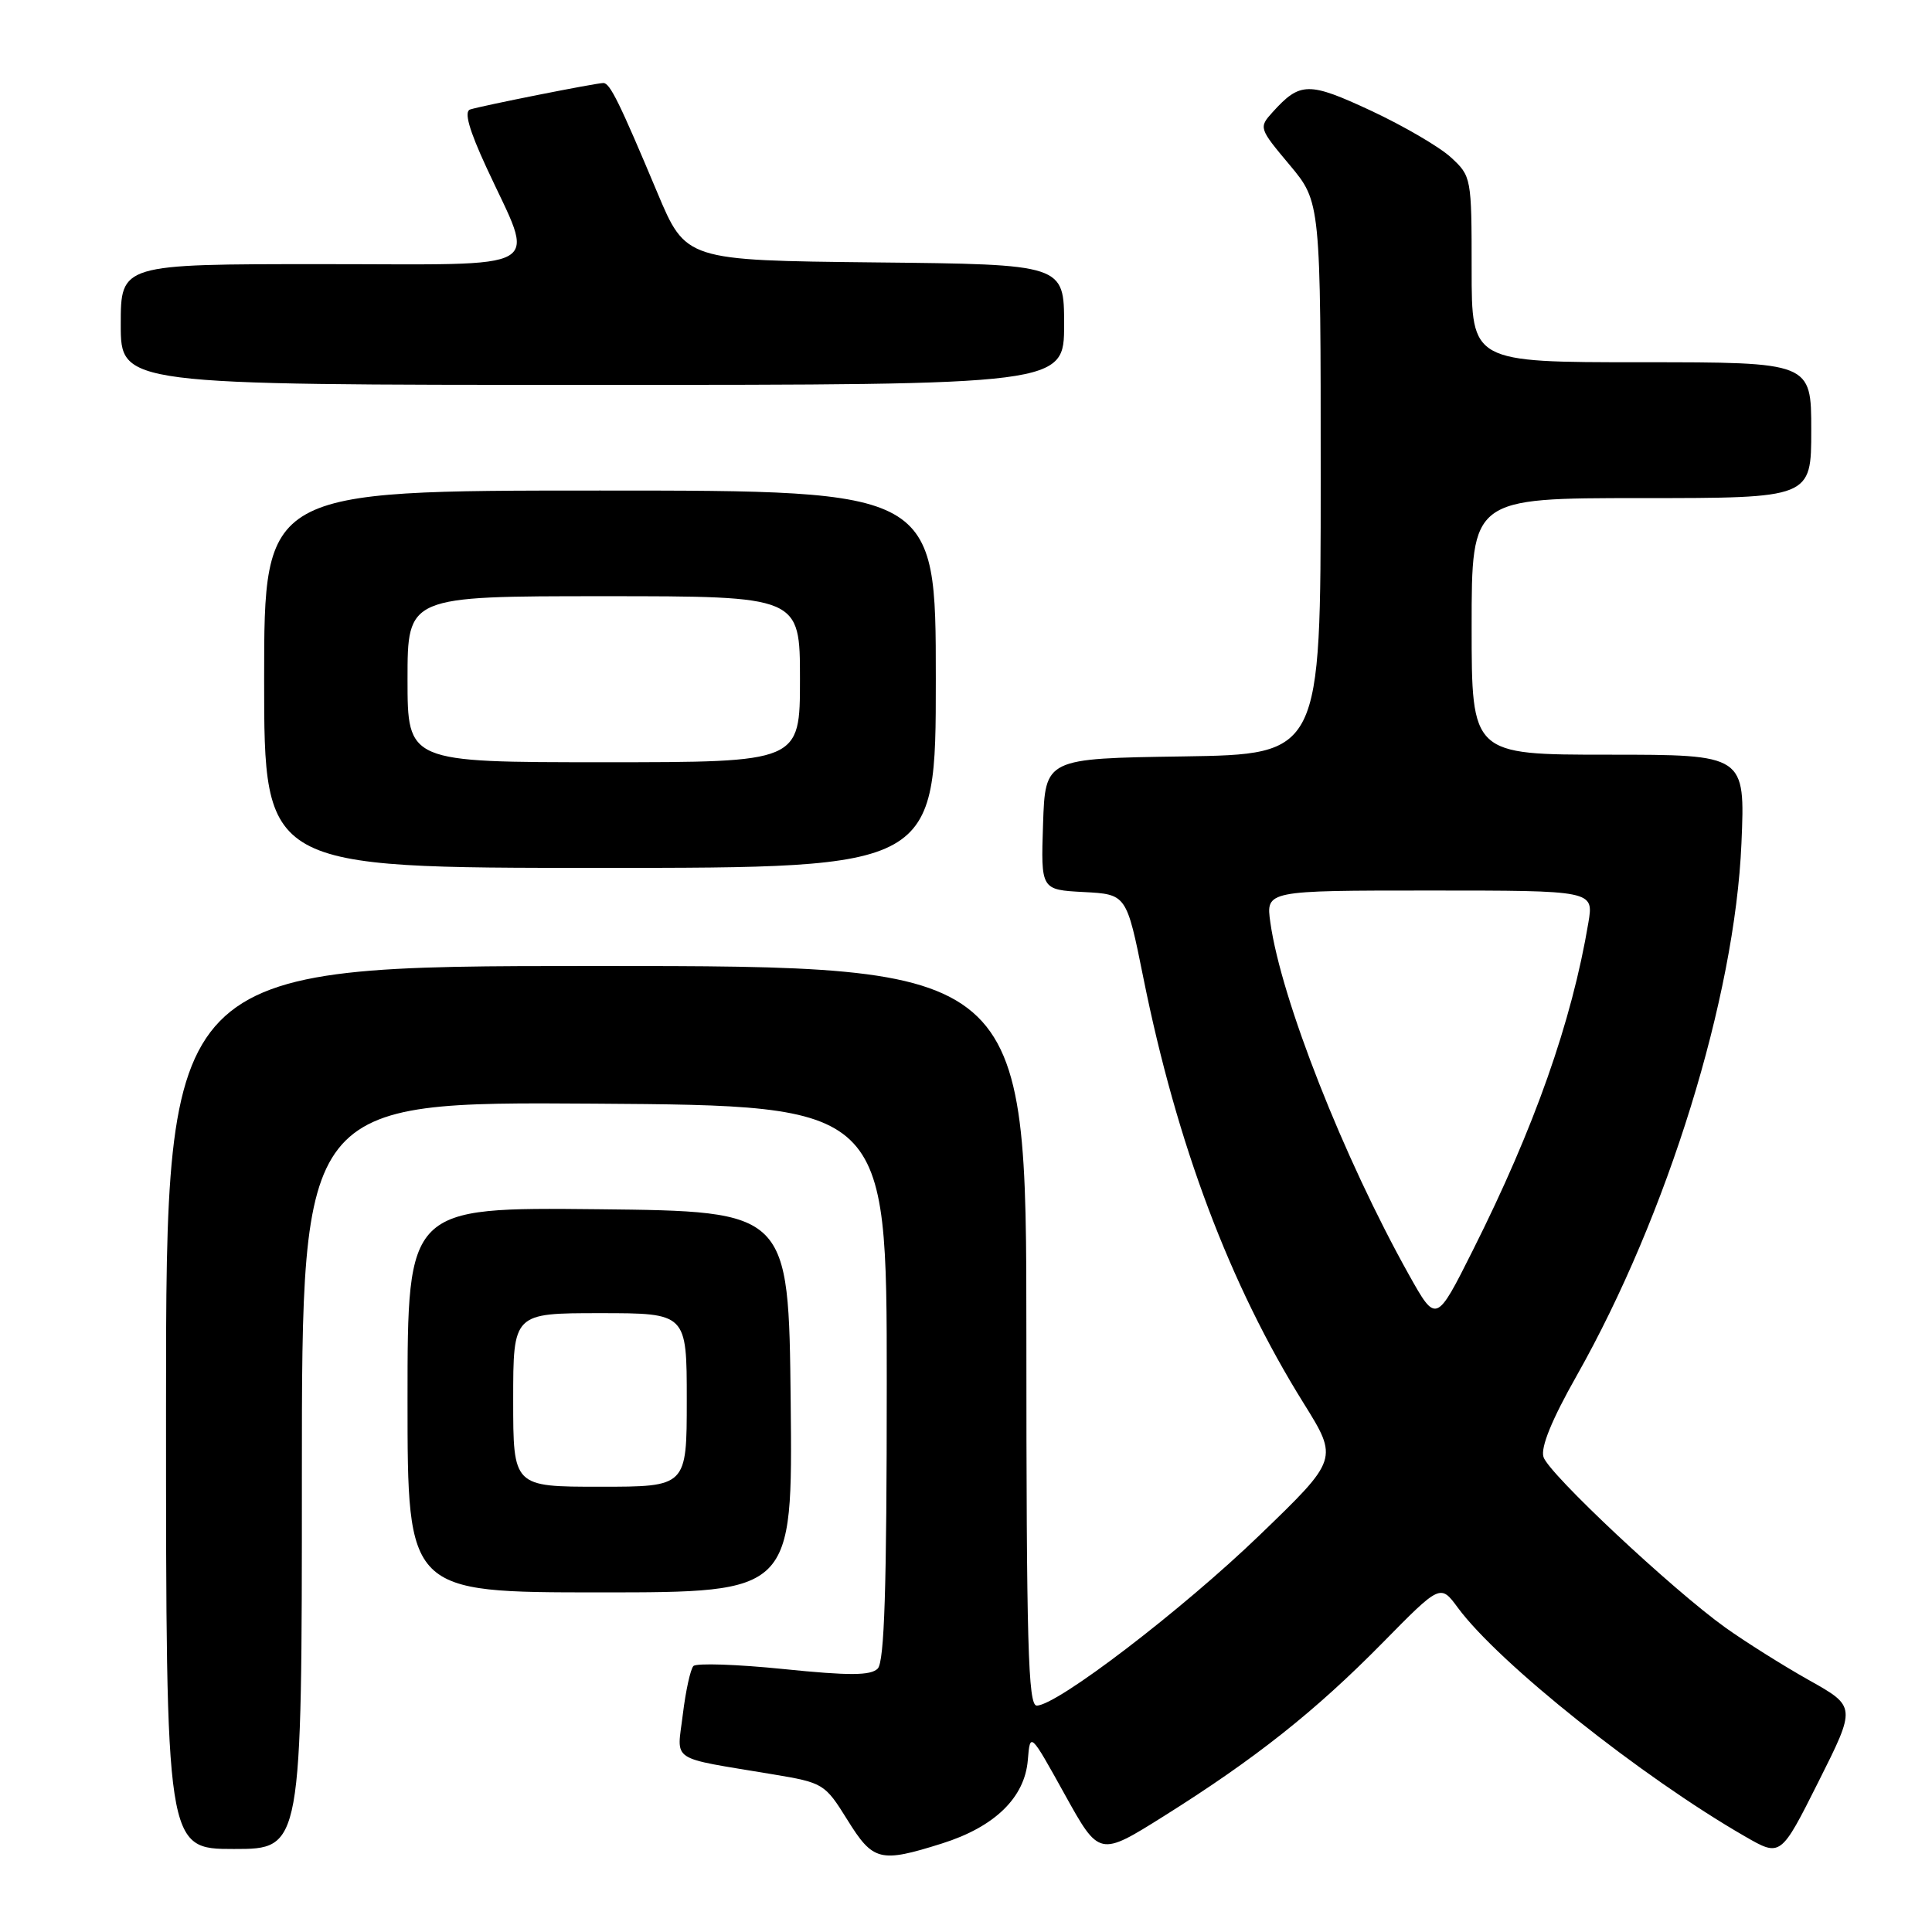 <?xml version="1.0" encoding="UTF-8" standalone="no"?>
<!DOCTYPE svg PUBLIC "-//W3C//DTD SVG 1.1//EN" "http://www.w3.org/Graphics/SVG/1.1/DTD/svg11.dtd" >
<svg xmlns="http://www.w3.org/2000/svg" xmlns:xlink="http://www.w3.org/1999/xlink" version="1.1" viewBox="0 0 256 256">
 <g >
 <path fill="currentColor"
d=" M 124.82 244.27 C 131.80 242.07 135.78 238.20 136.19 233.23 C 136.50 229.50 136.50 229.50 141.08 237.76 C 145.66 246.02 145.66 246.02 154.26 240.62 C 166.32 233.05 174.27 226.75 183.18 217.70 C 190.86 209.89 190.86 209.89 193.18 213.04 C 198.59 220.37 217.52 235.45 231.23 243.34 C 235.95 246.06 235.95 246.06 240.95 236.10 C 245.95 226.14 245.95 226.14 239.72 222.64 C 236.30 220.72 231.31 217.58 228.63 215.67 C 221.56 210.60 205.23 195.30 204.52 193.06 C 204.12 191.80 205.61 188.13 208.90 182.32 C 220.96 160.99 229.88 132.16 230.75 111.75 C 231.25 100.00 231.25 100.00 213.12 100.00 C 195.00 100.00 195.00 100.00 195.00 83.00 C 195.00 66.00 195.00 66.00 217.50 66.00 C 240.00 66.00 240.00 66.00 240.00 57.00 C 240.00 48.00 240.00 48.00 217.50 48.00 C 195.00 48.00 195.00 48.00 195.00 35.69 C 195.00 23.53 194.96 23.34 192.25 20.85 C 190.74 19.46 185.97 16.68 181.67 14.67 C 173.40 10.82 172.27 10.83 168.62 14.87 C 166.78 16.90 166.82 17.01 170.88 21.85 C 175.00 26.78 175.00 26.78 175.00 63.37 C 175.00 99.95 175.00 99.95 156.75 100.23 C 138.50 100.50 138.50 100.50 138.21 109.20 C 137.92 117.90 137.92 117.90 143.60 118.20 C 149.27 118.50 149.27 118.50 151.50 129.56 C 155.95 151.65 162.94 170.21 172.73 185.92 C 177.35 193.34 177.35 193.34 166.90 203.42 C 156.60 213.35 140.05 226.00 137.37 226.00 C 136.23 226.00 136.00 217.86 136.00 177.00 C 136.00 128.00 136.00 128.00 79.00 128.00 C 22.00 128.00 22.00 128.00 22.00 186.50 C 22.00 245.00 22.00 245.00 31.00 245.00 C 40.00 245.00 40.00 245.00 40.00 195.49 C 40.00 145.98 40.00 145.98 78.75 146.24 C 117.50 146.50 117.50 146.50 117.50 183.20 C 117.50 210.46 117.19 220.21 116.30 221.10 C 115.37 222.03 112.55 222.05 103.84 221.16 C 97.65 220.53 92.27 220.35 91.88 220.76 C 91.49 221.17 90.86 224.04 90.48 227.15 C 89.70 233.59 88.49 232.78 102.37 235.10 C 109.10 236.22 109.30 236.35 112.27 241.12 C 115.69 246.63 116.60 246.86 124.82 244.27 Z  M 104.77 185.75 C 104.50 160.50 104.50 160.50 79.25 160.23 C 54.00 159.97 54.00 159.97 54.00 185.48 C 54.00 211.00 54.00 211.00 79.52 211.00 C 105.03 211.00 105.03 211.00 104.77 185.75 Z  M 124.00 90.00 C 124.00 65.00 124.00 65.00 79.50 65.00 C 35.00 65.00 35.00 65.00 35.00 90.00 C 35.00 115.00 35.00 115.00 79.50 115.00 C 124.00 115.00 124.00 115.00 124.00 90.00 Z  M 141.00 43.02 C 141.00 35.03 141.00 35.03 115.93 34.77 C 90.87 34.50 90.87 34.50 87.09 25.50 C 82.08 13.56 80.82 11.00 79.95 11.00 C 78.97 11.00 63.83 14.01 62.29 14.51 C 61.47 14.78 62.15 17.21 64.47 22.22 C 70.96 36.27 73.13 35.00 42.61 35.00 C 16.00 35.00 16.00 35.00 16.00 43.00 C 16.00 51.00 16.00 51.00 78.50 51.00 C 141.00 51.00 141.00 51.00 141.00 43.02 Z  M 186.69 168.91 C 178.03 153.42 169.77 132.44 168.33 122.25 C 167.73 118.00 167.73 118.00 189.45 118.00 C 211.18 118.00 211.18 118.00 210.47 122.25 C 208.27 135.38 203.32 149.42 195.16 165.67 C 190.30 175.36 190.30 175.36 186.69 168.91 Z  M 68.00 185.50 C 68.00 174.00 68.00 174.00 79.50 174.00 C 91.00 174.00 91.00 174.00 91.00 185.50 C 91.00 197.00 91.00 197.00 79.50 197.00 C 68.00 197.00 68.00 197.00 68.00 185.50 Z  M 54.00 90.00 C 54.00 79.00 54.00 79.00 80.00 79.00 C 106.00 79.00 106.00 79.00 106.00 90.00 C 106.00 101.00 106.00 101.00 80.00 101.00 C 54.00 101.00 54.00 101.00 54.00 90.00 Z "/>
</g>
</svg>